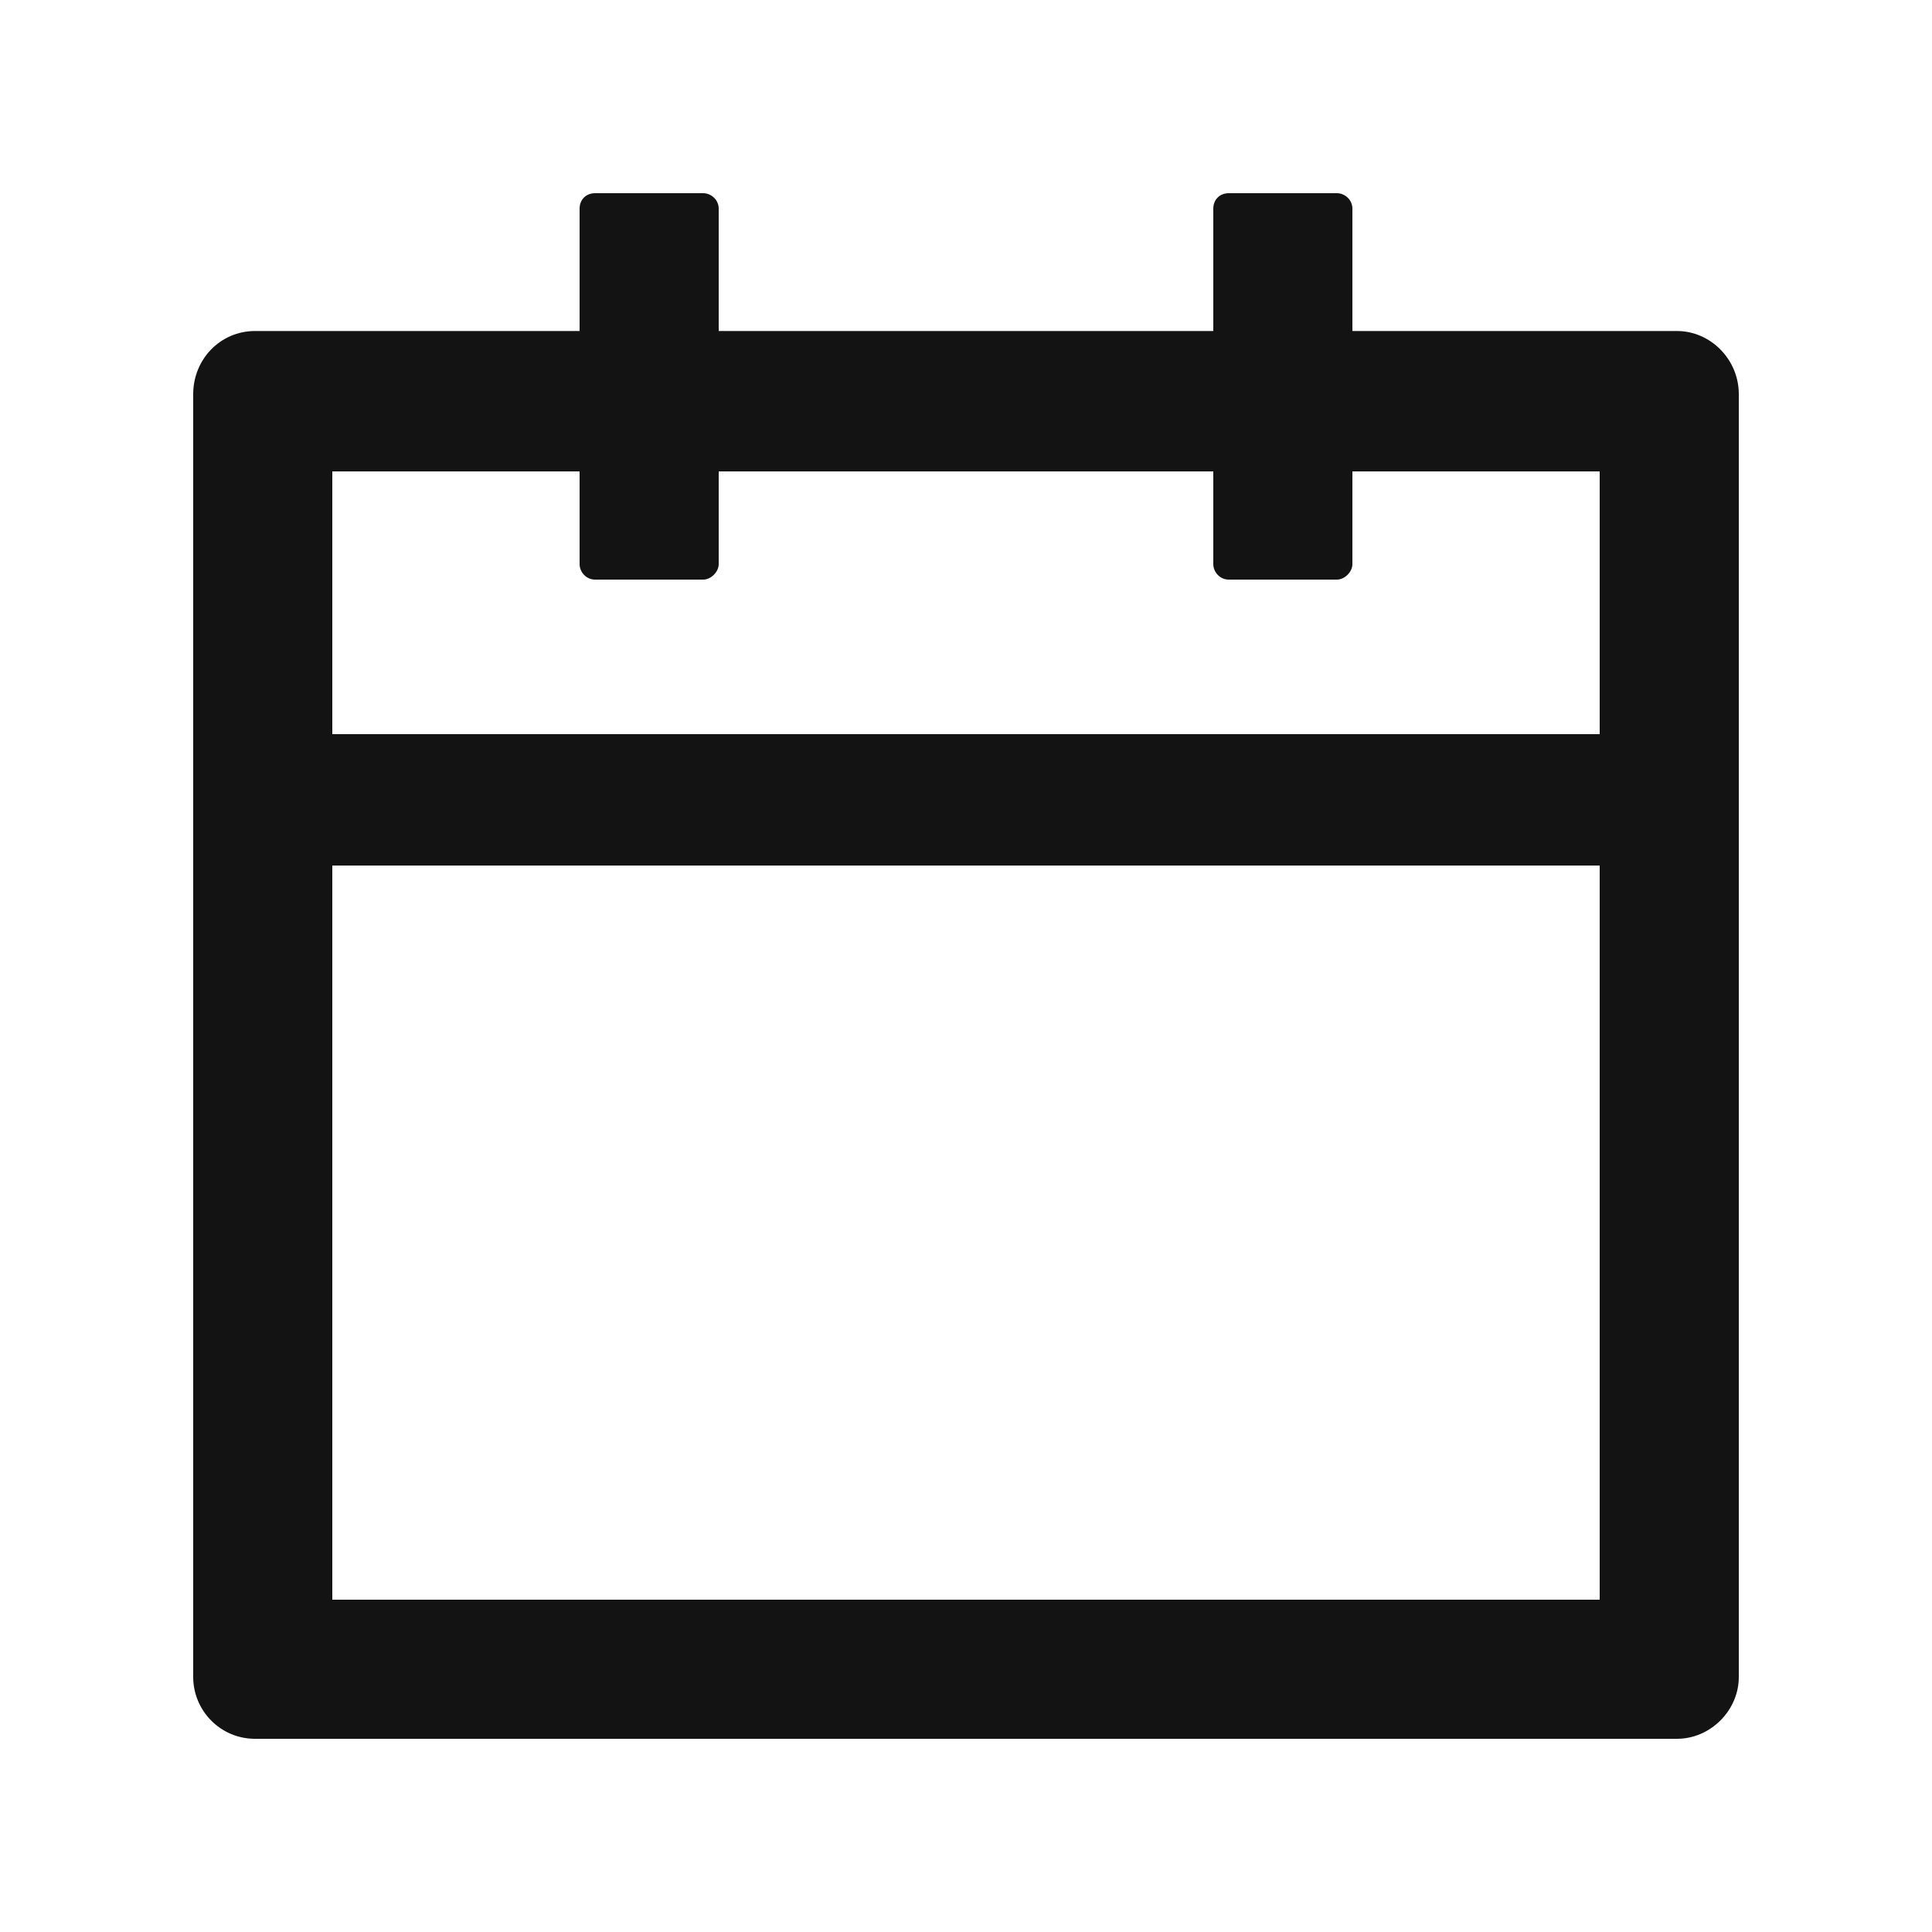 <svg width="15" height="15" viewBox="0 0 15 15" fill="none" xmlns="http://www.w3.org/2000/svg" xmlns:xlink="http://www.w3.org/1999/xlink">
	<desc>
			Created with Pixso.
	</desc>
	<defs/>
	<rect id="ant-design:calendar-outlined" width="15" height="15" fill="#FFFFFF" fill-opacity="0"/>
	<path id="Vector" d="M13.02 2.57L10.5 2.57L10.5 1.62C10.5 1.55 10.44 1.5 10.38 1.5L9.54 1.5C9.47 1.5 9.42 1.55 9.42 1.62L9.42 2.57L5.58 2.57L5.58 1.62C5.58 1.55 5.52 1.5 5.46 1.5L4.62 1.5C4.55 1.5 4.5 1.55 4.5 1.62L4.5 2.57L1.98 2.57C1.71 2.57 1.5 2.79 1.5 3.06L1.5 13.02C1.5 13.28 1.71 13.5 1.98 13.5L13.02 13.5C13.28 13.5 13.5 13.28 13.5 13.02L13.5 3.06C13.5 2.79 13.28 2.57 13.02 2.57ZM12.42 12.42L2.58 12.42L2.58 6.72L12.42 6.72L12.42 12.42ZM2.58 5.7L2.58 3.66L4.5 3.66L4.5 4.38C4.5 4.44 4.55 4.5 4.62 4.5L5.46 4.5C5.52 4.5 5.58 4.44 5.58 4.38L5.58 3.66L9.42 3.66L9.42 4.38C9.42 4.44 9.47 4.5 9.54 4.5L10.38 4.5C10.44 4.5 10.5 4.44 10.5 4.38L10.5 3.66L12.42 3.66L12.42 5.7L2.58 5.7Z" fill="#131313" fill-opacity="1" fill-rule="nonzero"/>
</svg>
